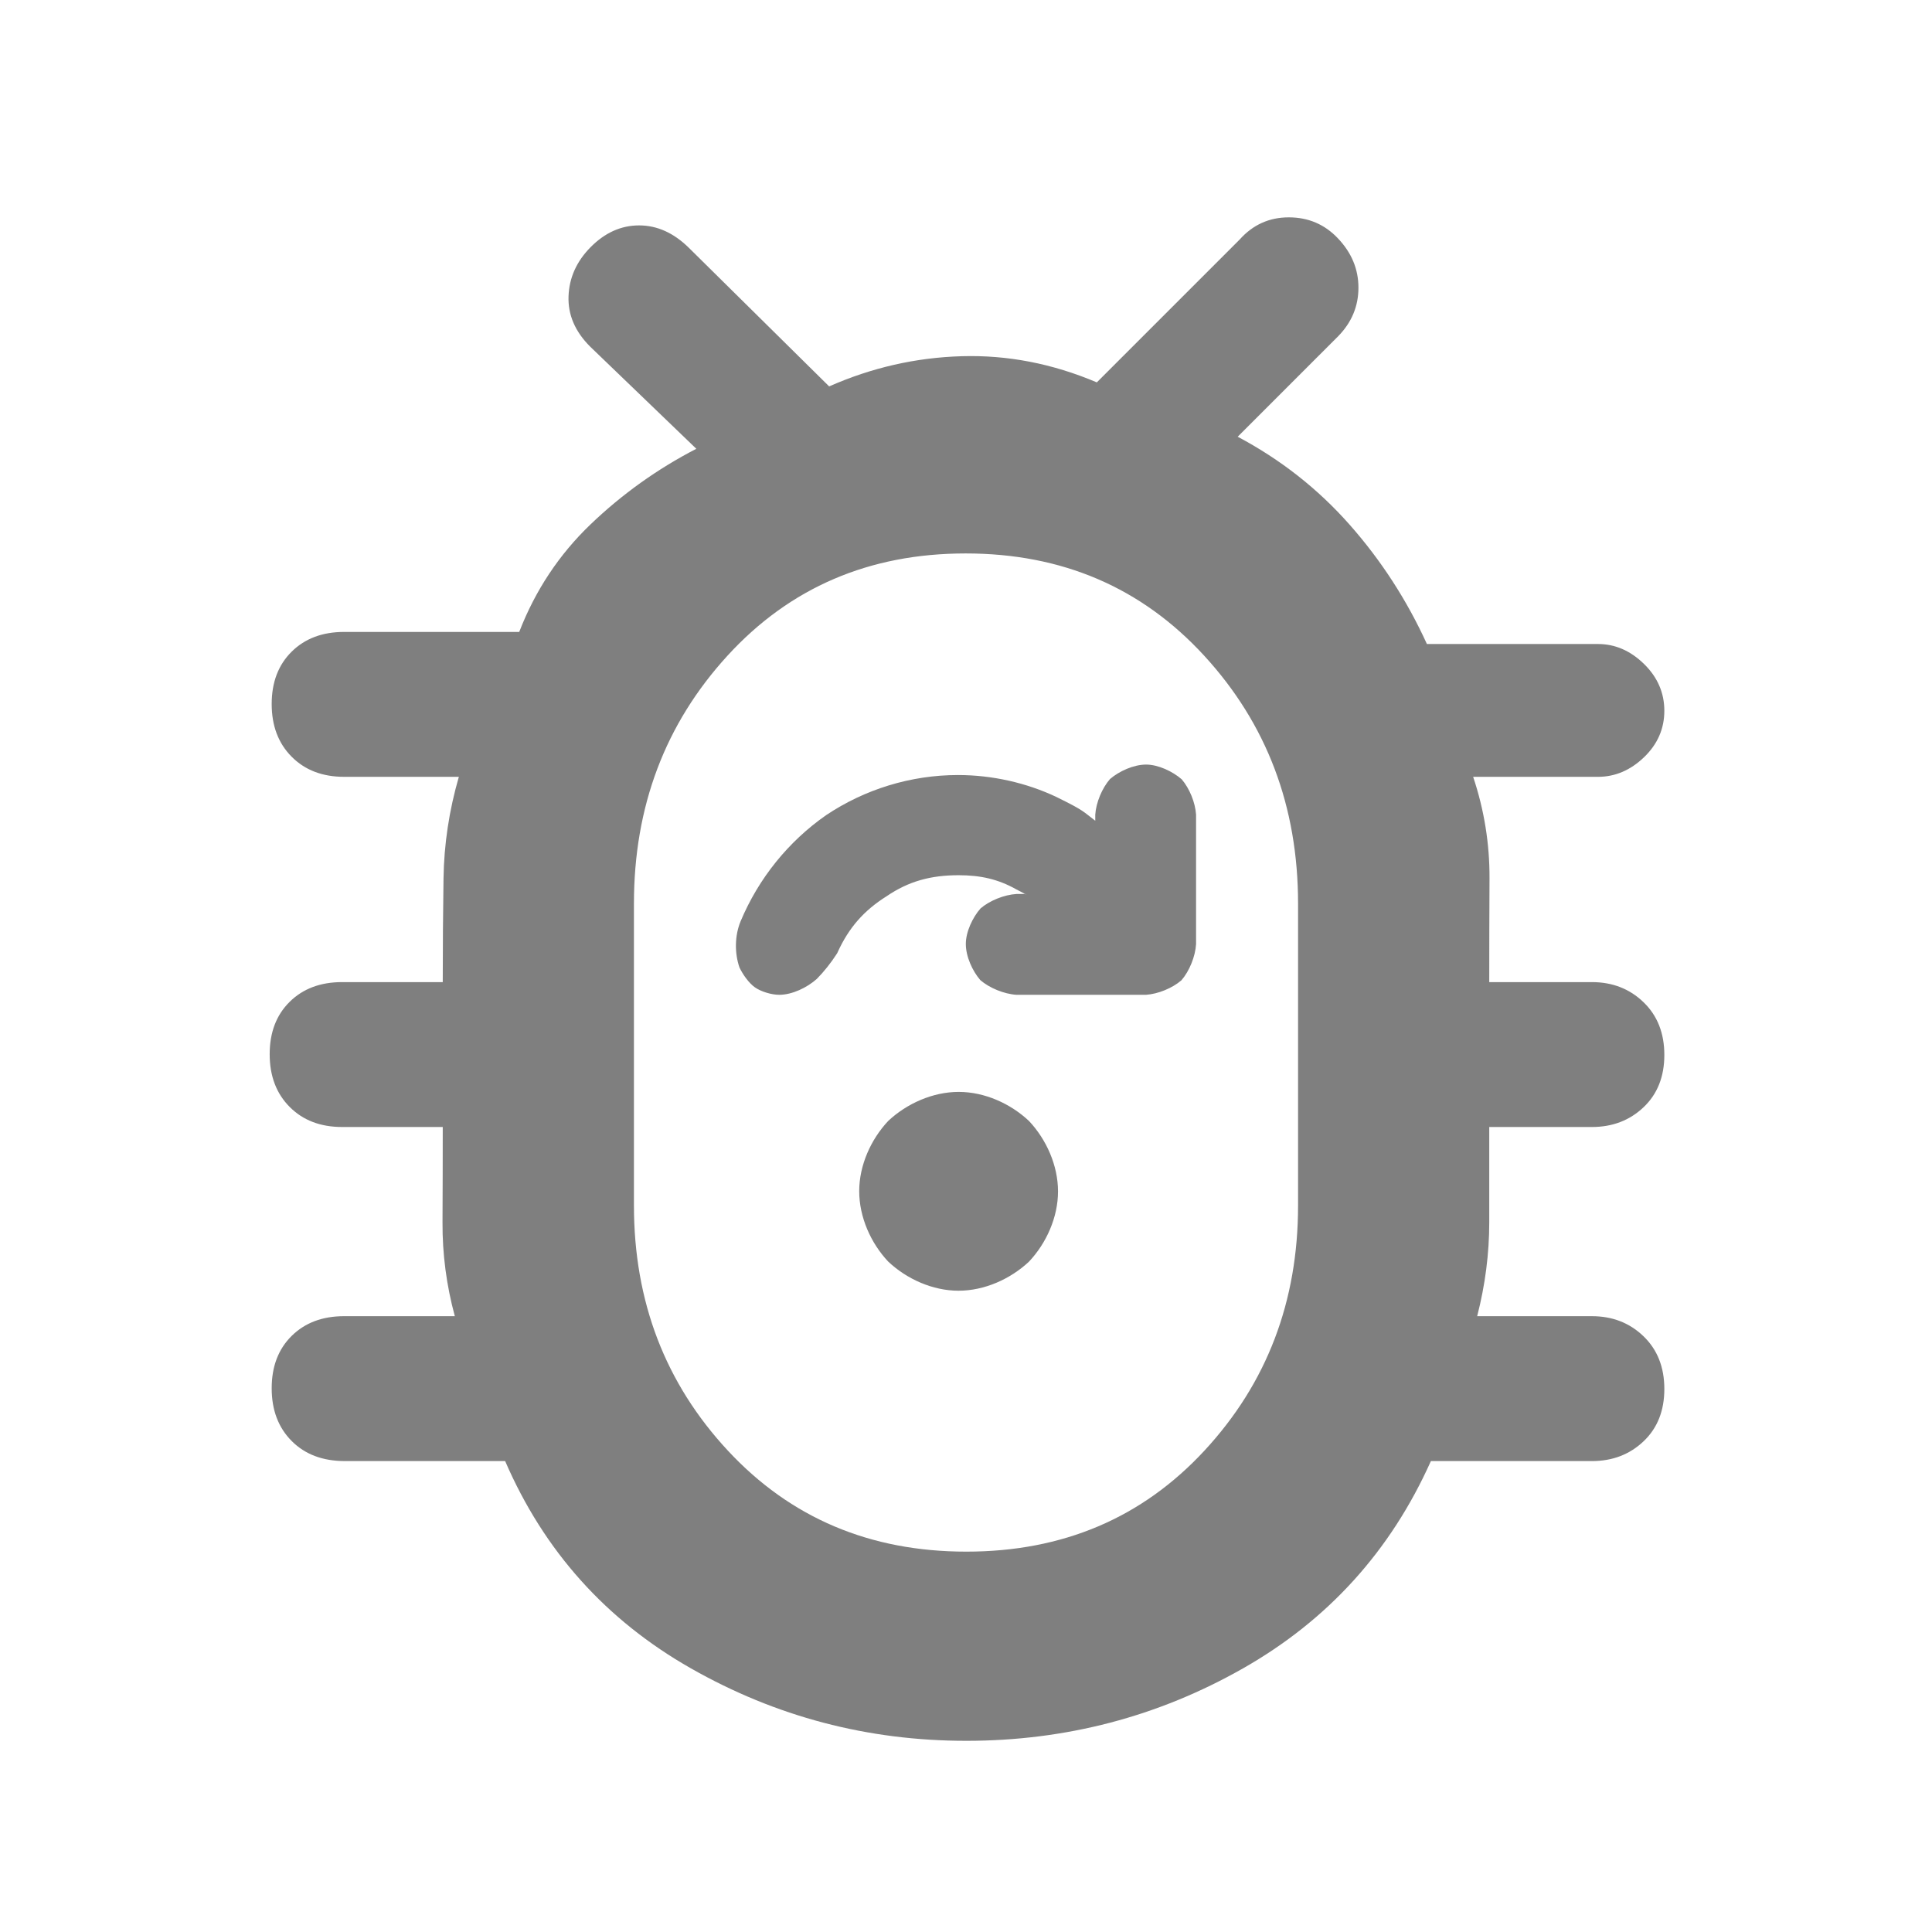 <svg height="48" viewBox="0 -960 960 960" width="48" xmlns="http://www.w3.org/2000/svg"><path fill="rgb(127, 127, 127)" d="m480.09-95c-48.973 0-94.563-12-136.77-36-42.213-24-72.987-58.333-92.32-103h-79.62c-11.02 0-19.837-3.327-26.45-9.98-6.62-6.647-9.93-15.38-9.93-26.2 0-10.813 3.31-19.487 9.93-26.02 6.613-6.533 15.303-9.8 26.07-9.8h55c-4.167-15.333-6.207-30.89-6.12-46.67.08-15.773.12-31.55.12-47.33h-50c-10.767 0-19.457-3.327-26.07-9.98-6.62-6.647-9.93-15.38-9.93-26.2 0-10.813 3.31-19.487 9.93-26.02 6.613-6.533 15.303-9.8 26.07-9.8h50c0-17.333.127-34.5.38-51.5.247-17 2.787-33.833 7.62-50.5h-57c-10.767 0-19.457-3.327-26.07-9.98-6.62-6.647-9.93-15.38-9.93-26.2 0-10.813 3.31-19.487 9.93-26.02 6.613-6.533 15.303-9.8 26.07-9.8h87c8-20.667 19.833-38.5 35.5-53.5s33.167-27.5 52.5-37.5l-52.77-50.78c-7.487-7.48-11.063-15.817-10.73-25.01.333-9.187 3.973-17.303 10.92-24.35 7.147-7.24 15.197-10.86 24.15-10.86s17.203 3.72 24.75 11.16l69.68 68.84c21.147-9.333 43.1-14.333 65.86-15s45.14 3.667 67.14 13l71-71c6.56-7.333 14.69-11 24.39-11s17.837 3.473 24.41 10.42c6.8 7.147 10.2 15.32 10.2 24.52 0 9.193-3.333 17.213-10 24.06l-50 50c21.333 11.333 39.847 25.873 55.54 43.62s28.52 37.54 38.48 59.38h84.98c8.5 0 16.127 3.297 22.88 9.89 6.747 6.593 10.12 14.357 10.12 23.29s-3.373 16.637-10.12 23.11c-6.753 6.473-14.38 9.71-22.88 9.71h-62c5.5 16.447 8.21 33.28 8.13 50.5-.087 17.22-.13 34.387-.13 51.5h51c10.2 0 18.75 3.327 25.65 9.98 6.9 6.647 10.35 15.38 10.35 26.2 0 10.813-3.45 19.487-10.35 26.02s-15.45 9.8-25.65 9.8h-51v47.33c0 15.56-2 31.117-6 46.67h57c10.2 0 18.75 3.327 25.65 9.98 6.9 6.647 10.35 15.38 10.35 26.2 0 10.813-3.45 19.487-10.35 26.02s-15.45 9.8-25.65 9.8h-80c-20 44.667-51.117 79-93.35 103-42.24 24-88.093 36-137.56 36zm.07-94c47.893 0 87.34-16.737 118.34-50.21 31-33.467 46.5-74.063 46.5-121.79v-150c0-48.273-15.553-89.343-46.66-123.21-31.107-33.86-70.607-50.79-118.5-50.79s-87.34 16.93-118.34 50.79c-31 33.867-46.5 74.937-46.5 123.21v150c0 47.727 15.553 88.323 46.66 121.79 31.107 33.473 70.607 50.21 118.5 50.21zm28.907-326.79c-1.298-.79 5.153 2.52-4.095-2.3-8.998-5.05-17.712-7.02-28.643-7.02-13.84 0-24.823 2.99-35.773 10.44-11.27 7.09-18.731 15.58-24.262 27.67l-.245.54-.359.56c-2.793 4.36-6.29 8.73-9.804 12.3-4.816 4.33-12.279 7.91-18.673 7.91-3.835 0-9.051-1.54-12.121-3.72-2.983-2.11-5.999-6.36-7.658-9.86-2.449-7.09-2.4-15.78.563-22.94 8.942-21.34 23.758-39.68 42.538-52.77 19.104-12.78 41.924-19.91 65.488-19.91 17.052 0 34.081 3.89 48.818 10.86 14.481 7.09 13.326 7.33 19.387 11.85v-3.02c.4-6.05 3.396-13.19 7.308-17.69 4.544-3.91 11.756-7.2 17.945-7.2 6.048 0 13.242 3.42 17.714 7.33 3.861 4.5 6.734 11.54 7.125 17.56v64.31c-.36 6.13-3.31 13.43-7.288 18-4.455 3.86-11.559 6.8-17.605 7.2h-64.312c-6.208-.38-13.503-3.41-18.005-7.3-3.919-4.56-7.194-11.73-7.194-17.96 0-6.05 3.364-13.16 7.289-17.64 4.515-3.89 11.714-6.82 17.91-7.2zm-32.774 197.14c-12.811 0-25.694-5.75-34.953-14.48-8.692-9.25-14.404-22.14-14.404-34.99 0-12.76 5.744-25.69 14.472-34.95 9.268-8.65 22.155-14.37 34.957-14.37 12.808 0 25.693 5.74 34.957 14.47 8.69 9.26 14.399 22.14 14.399 34.97 0 12.81-5.736 25.7-14.463 34.94-9.268 8.67-22.157 14.41-34.965 14.41z"/></svg>